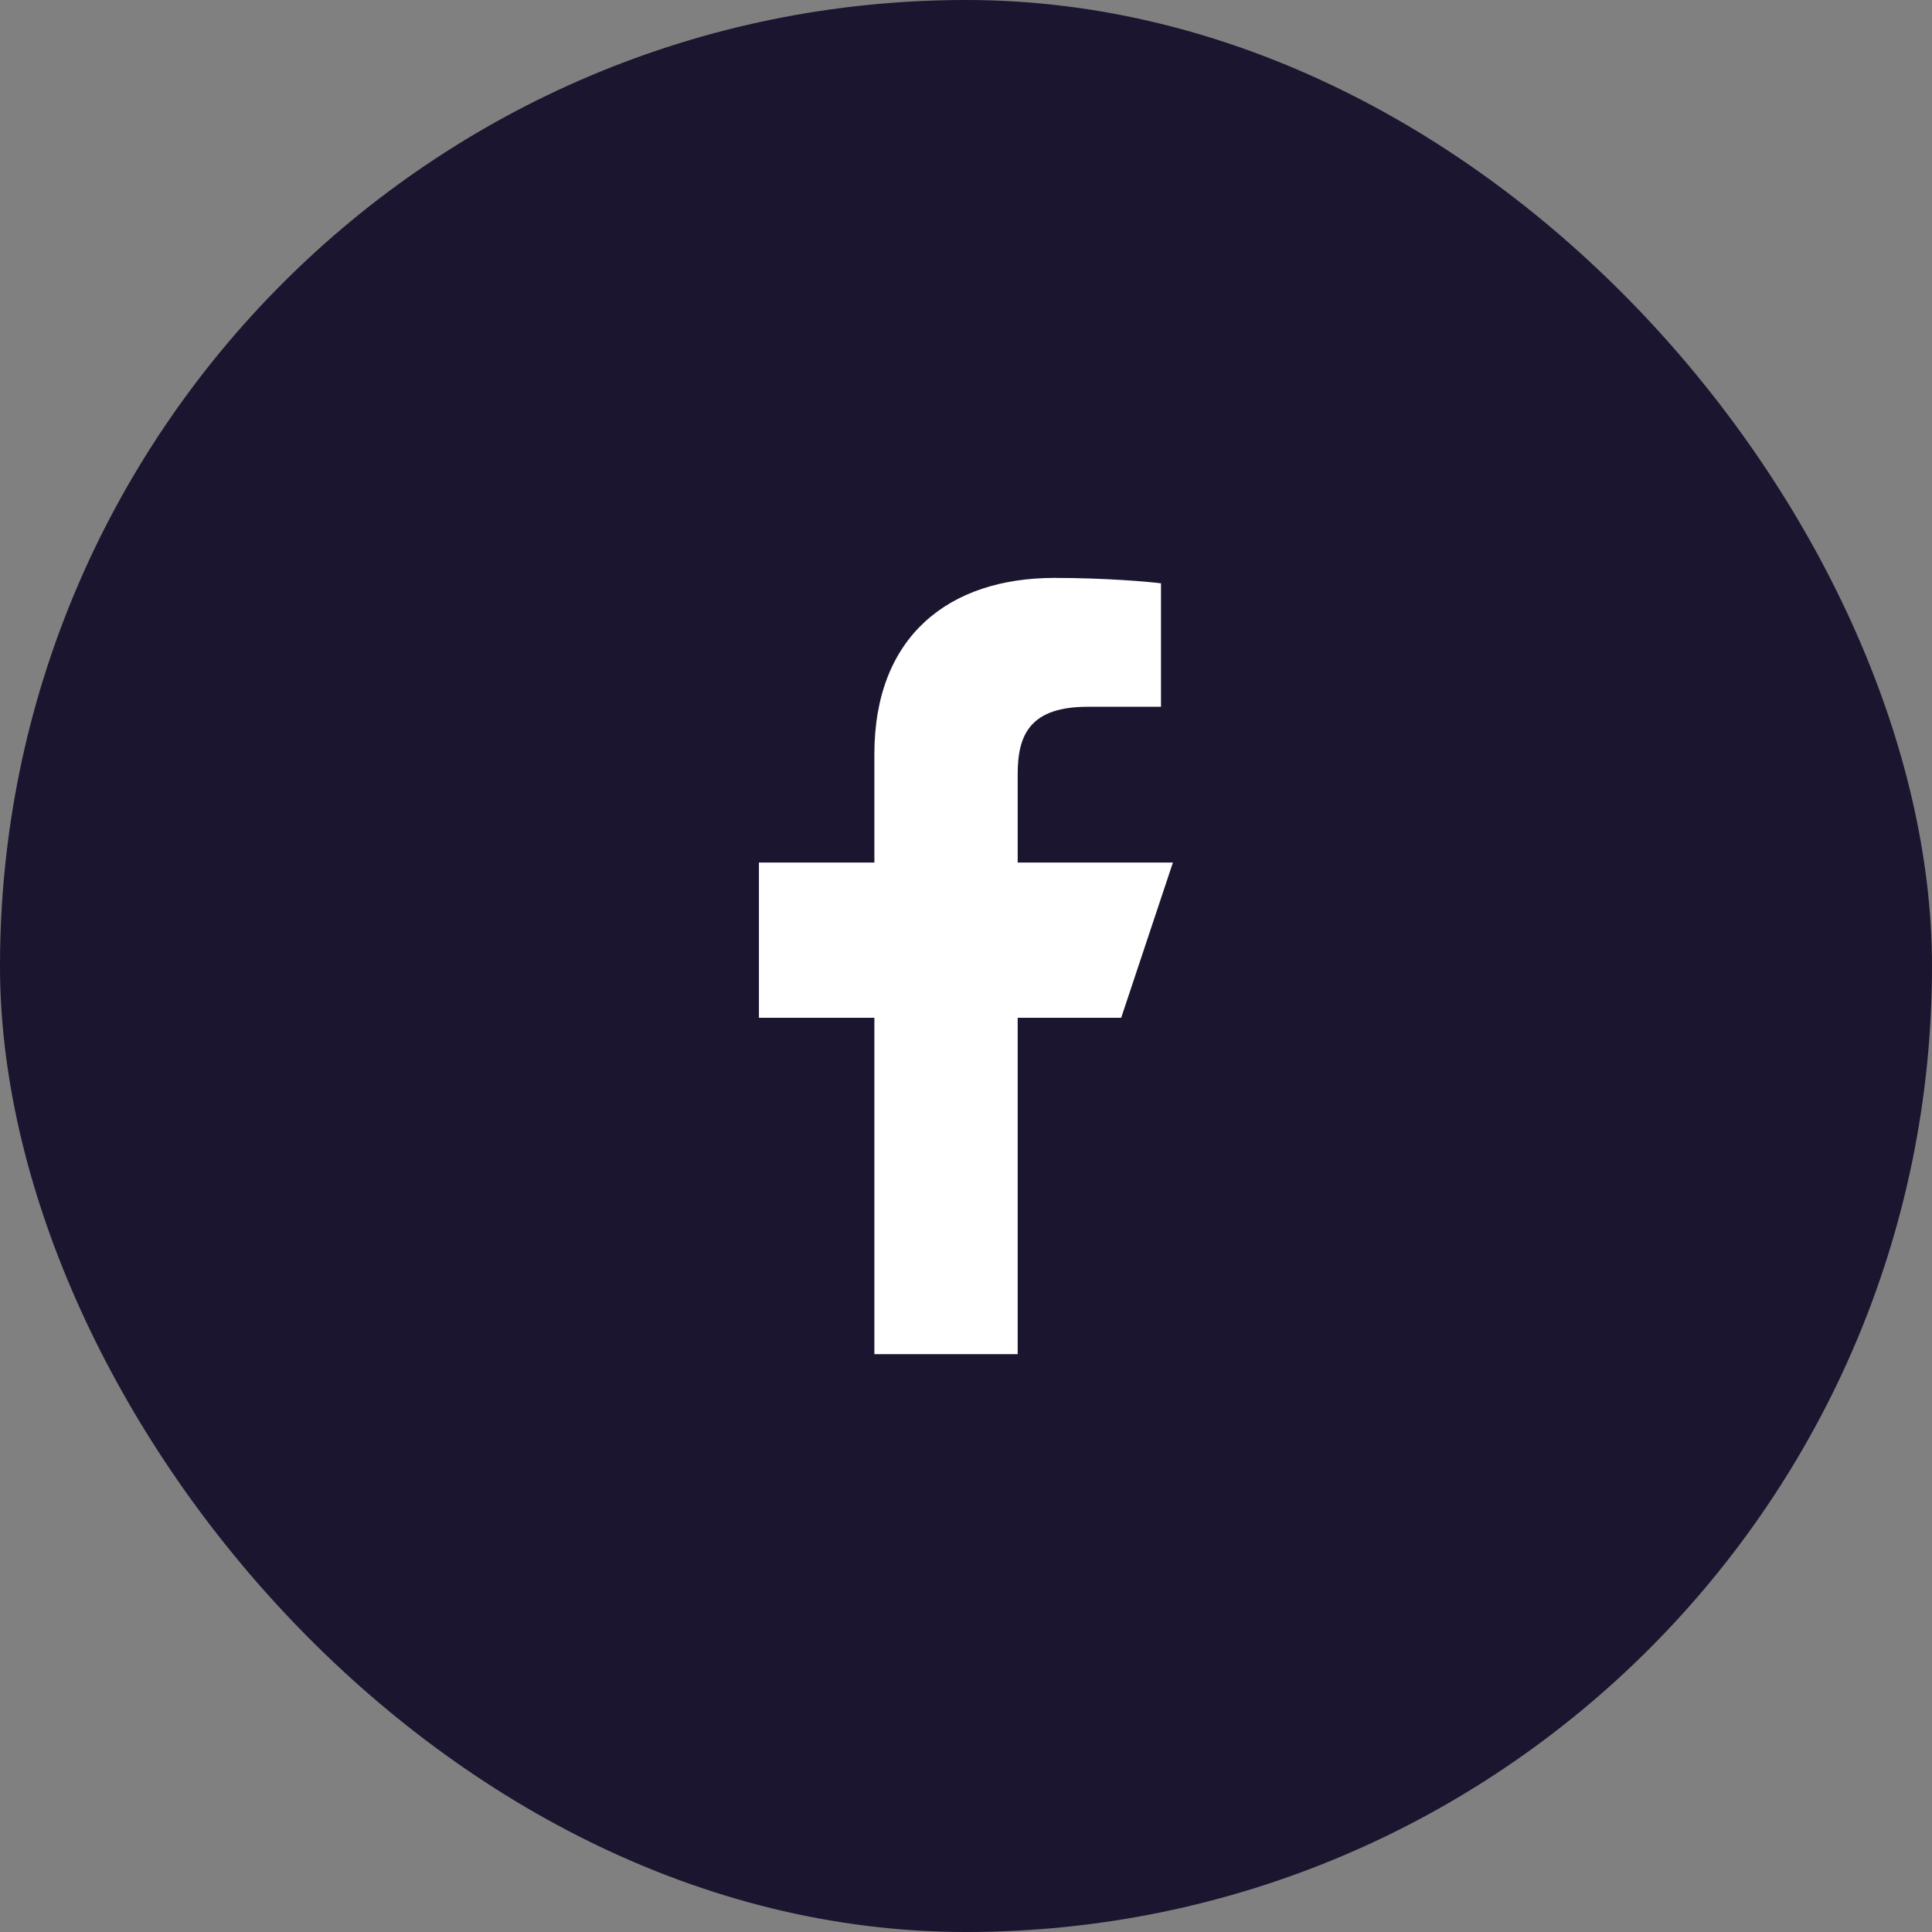 <svg width="40" height="40" viewBox="0 0 40 40" fill="none" xmlns="http://www.w3.org/2000/svg">
<rect x="0" y="0" width="40" height="40" fill="#808080" stroke="none"/>
<rect width="40" height="40" rx="20" fill="#1B1530"/>
<g clip-path="url(#clip0_1_873)">
<path d="M18.103 28.036V21.072H15.713V17.858H18.103V15.613C18.103 13.168 19.651 11.965 21.832 11.965C22.877 11.965 23.775 12.043 24.037 12.077V14.633L22.524 14.633C21.338 14.633 21.07 15.197 21.07 16.024V17.858H24.284L23.213 21.072H21.07V28.036H18.103Z" fill="white"/>
</g>
<defs>
<clipPath id="clip0_1_873">
<rect width="17.143" height="17.143" fill="white" transform="translate(11.428 11.428)"/>
</clipPath>
</defs>
</svg>
